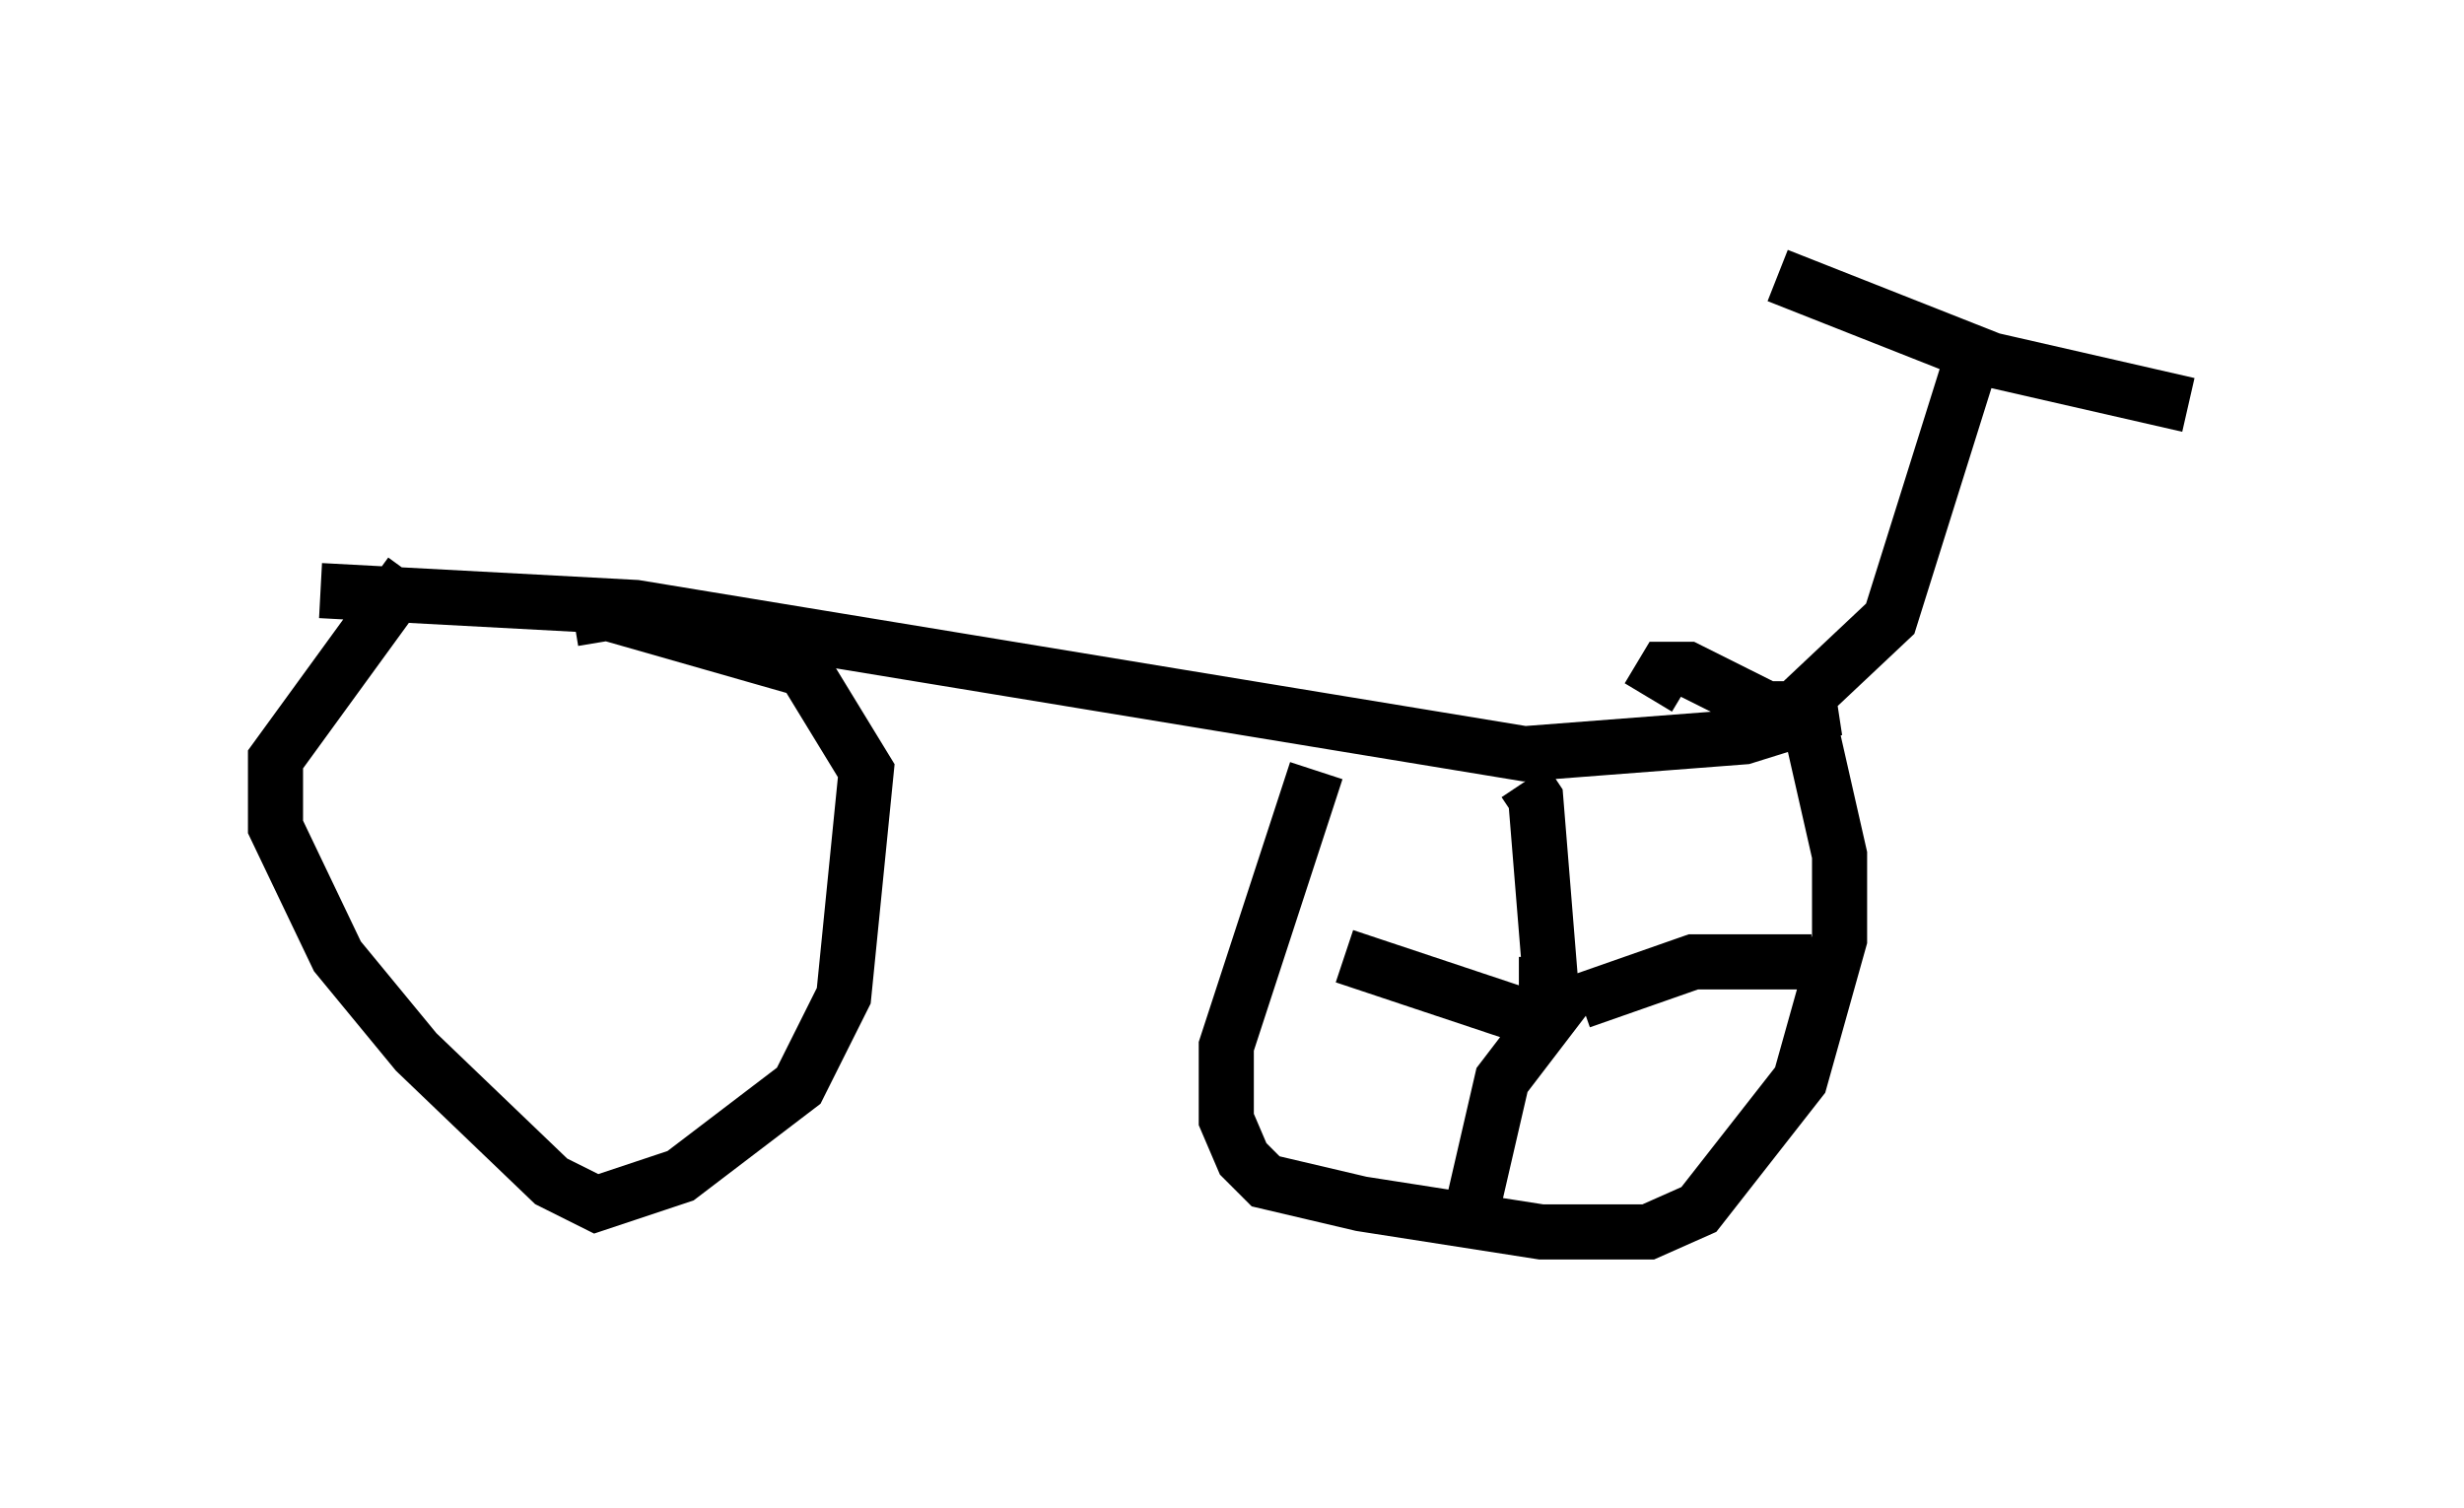 <?xml version="1.0" encoding="utf-8" ?>
<svg baseProfile="full" height="27.354" version="1.1" width="44.709" xmlns="http://www.w3.org/2000/svg" xmlns:ev="http://www.w3.org/2001/xml-events" xmlns:xlink="http://www.w3.org/1999/xlink"><defs /><rect fill="white" height="27.354" width="44.709" x="0" y="0" /><path d="M5.408, 10.41 m0.408, 0.306 l5.717, 0.306 16.129, 2.654 l3.981, -0.306 1.633, -0.51 l-1.633, 0.0 m-24.194, -2.45 l-2.45, 3.369 0.0, 1.225 l1.123, 2.348 1.429, 1.735 l2.45, 2.348 0.817, 0.408 l1.531, -0.51 2.144, -1.633 l0.817, -1.633 0.408, -4.083 l-1.123, -1.838 -3.573, -1.021 l-0.613, 0.102 m13.475, 2.756 l-1.633, 5.002 0.0, 1.327 l0.306, 0.715 0.408, 0.408 l1.735, 0.408 3.267, 0.51 l1.94, 0.0 0.919, -0.408 l1.838, -2.348 0.715, -2.552 l0.0, -1.531 -0.51, -2.246 l-2.246, -1.123 -0.408, 0.0 l-0.306, 0.51 m2.654, 0.204 l1.735, -1.633 1.633, -5.206 m-3.675, -1.021 l3.879, 1.531 3.573, 0.817 m-12.148, 10.515 l0.102, 0.0 m0.51, 0.408 l-0.306, -3.777 -0.204, -0.306 m1.021, 3.981 l2.042, -0.715 2.144, 0.0 m-4.288, 0.408 l-1.327, 1.735 -0.613, 2.654 m1.429, -3.675 l-3.675, -1.225 " fill="none" stroke="black" stroke-width="1" /></svg>